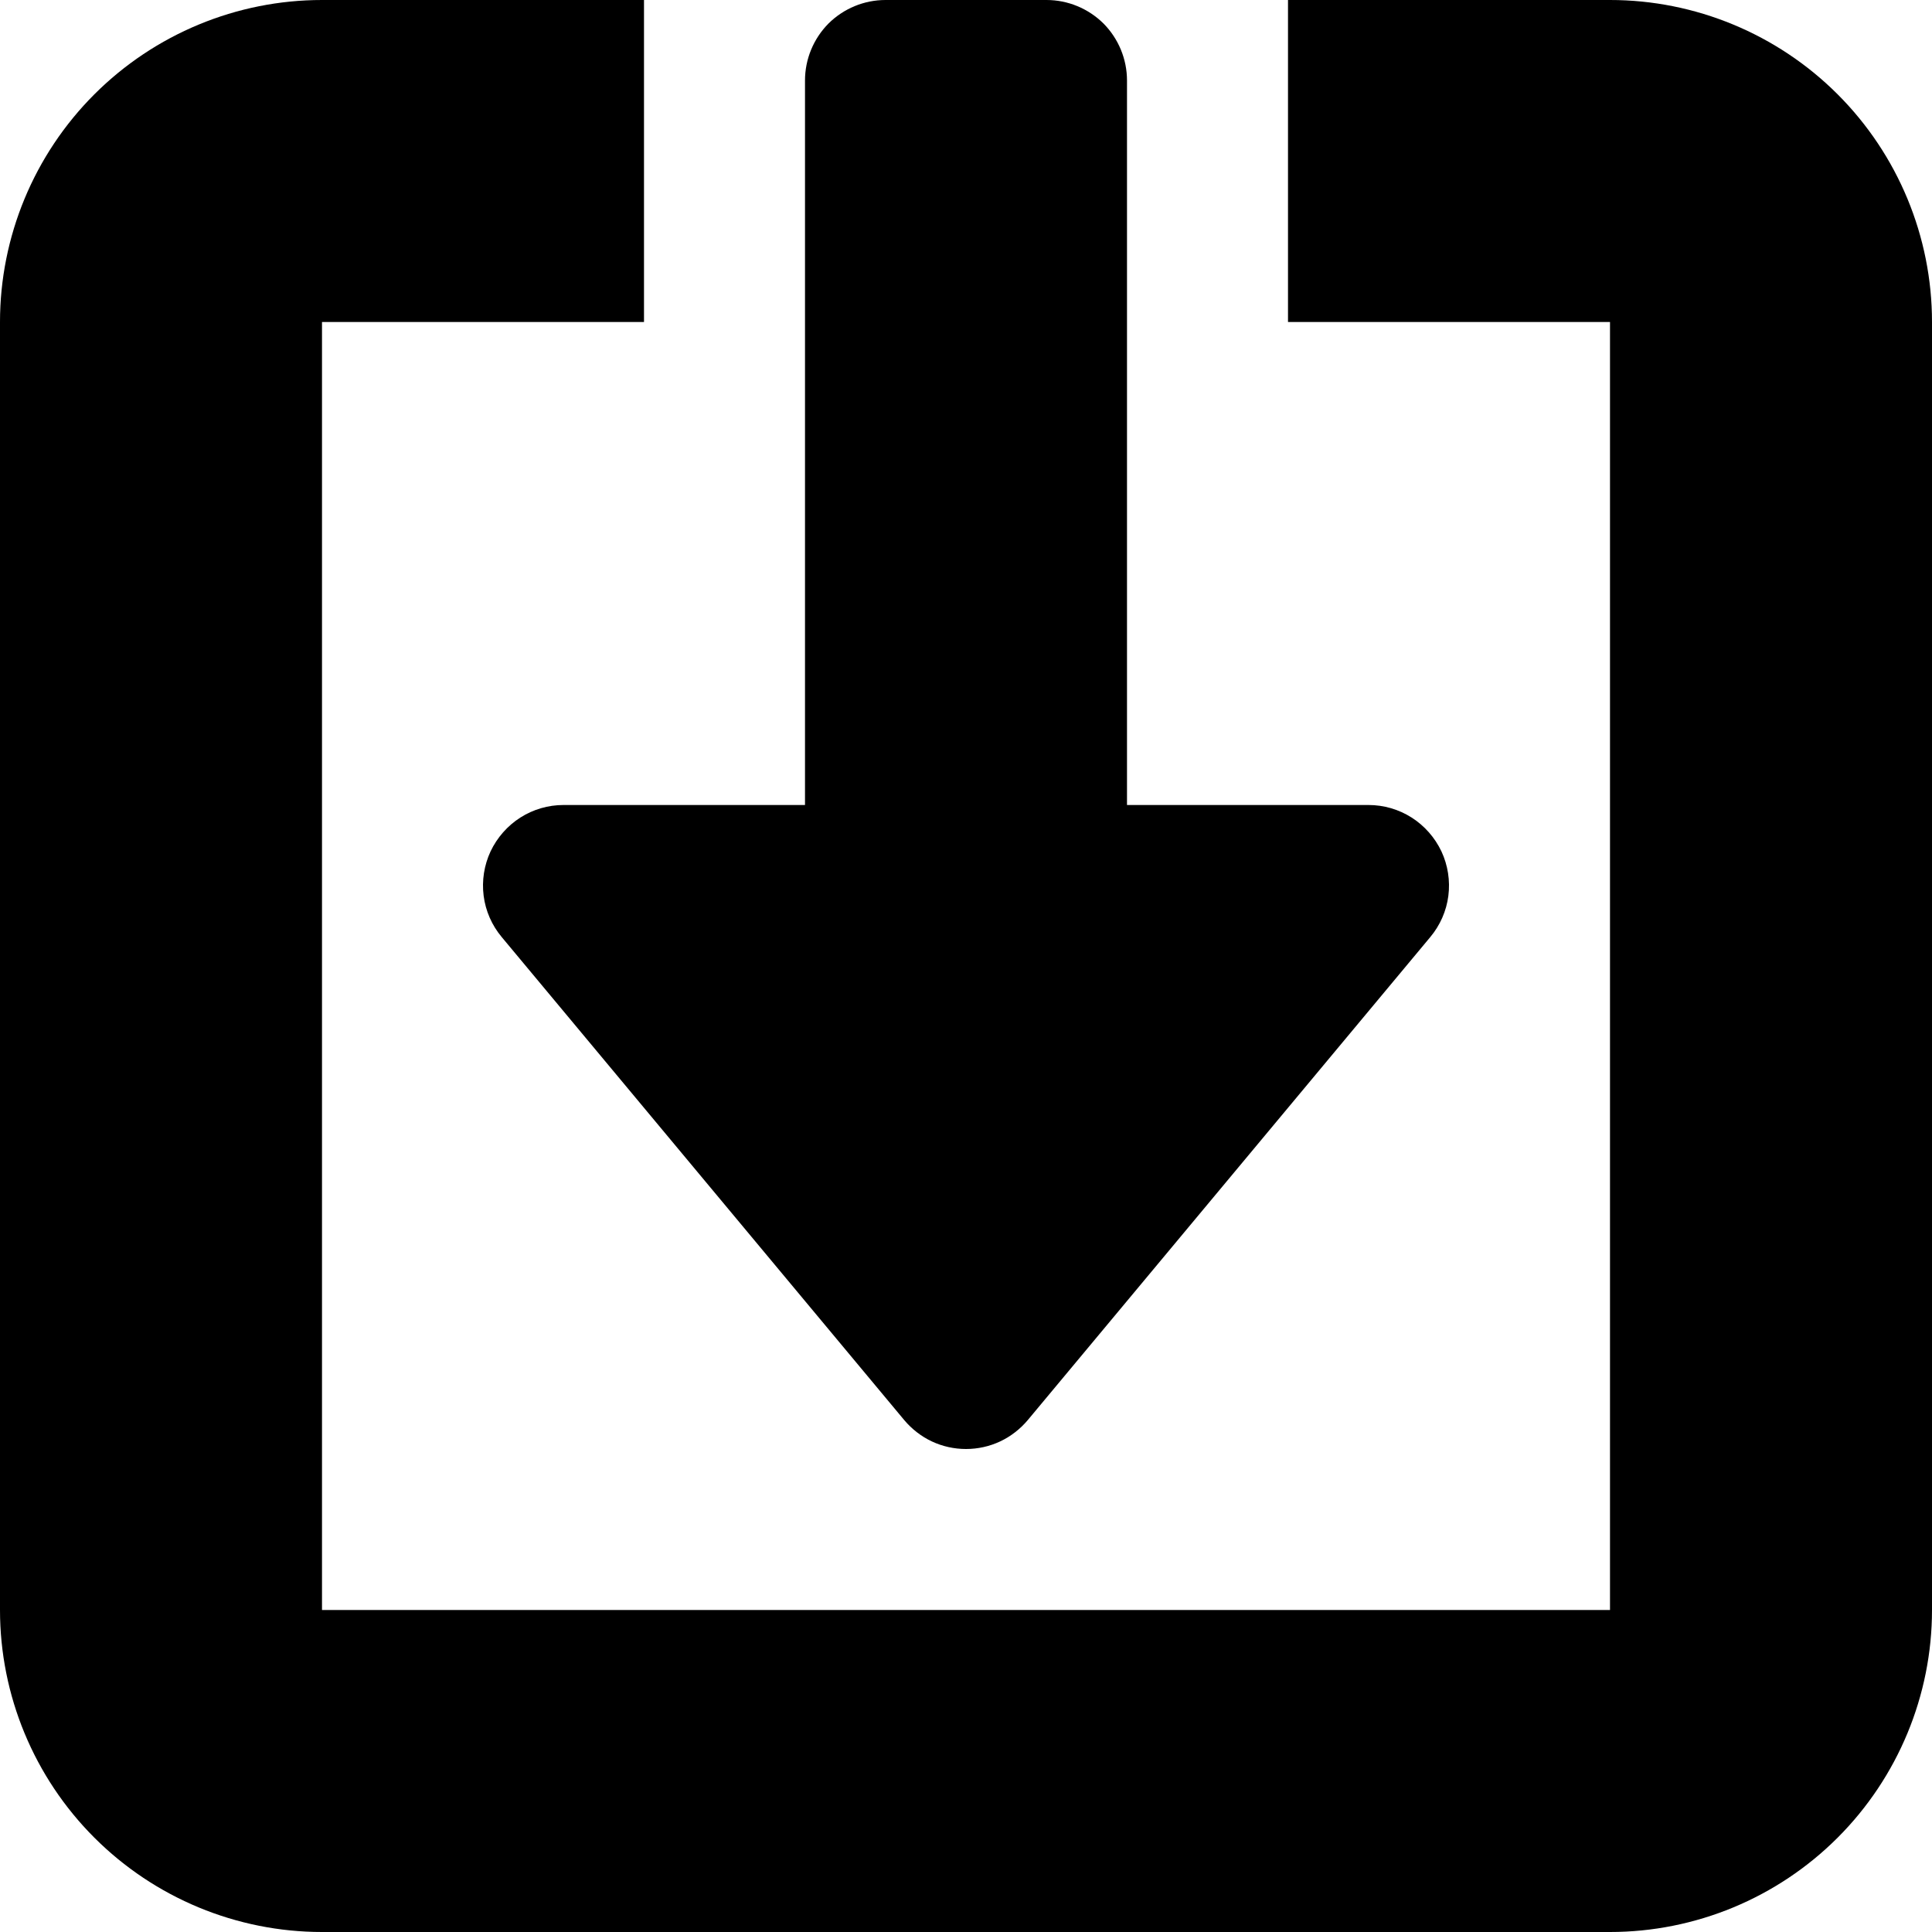 <svg width="12" height="12" viewBox="0 0 12 12" fill="none" xmlns="http://www.w3.org/2000/svg">
    <path
        d="M10 0H8V2H10V10H2V2H4V0H2C1.47 0 0.961 0.211 0.586 0.586C0.211 0.961 0 1.47 0 2V10C0 10.53 0.211 11.039 0.586 11.414C0.961 11.789 1.47 12 2 12H10C10.53 12 11.039 11.789 11.414 11.414C11.789 11.039 12 10.53 12 10V2C12 1.47 11.789 0.961 11.414 0.586C11.039 0.211 10.53 0 10 0Z"
        fill="currentColor" />
    <path
        d="M6.5 0H5.5C5.367 0 5.24 0.053 5.146 0.146C5.053 0.24 5 0.367 5 0.5V5H3.5C3.405 5 3.312 5.027 3.232 5.078C3.152 5.129 3.088 5.202 3.047 5.288C3.007 5.374 2.992 5.47 3.004 5.564C3.016 5.658 3.055 5.747 3.116 5.82L5.616 8.82C5.663 8.876 5.722 8.922 5.788 8.953C5.854 8.984 5.927 9 6 9C6.073 9 6.146 8.984 6.212 8.953C6.278 8.922 6.337 8.876 6.384 8.82L8.884 5.82C8.945 5.747 8.984 5.658 8.996 5.564C9.008 5.47 8.993 5.374 8.953 5.288C8.912 5.202 8.848 5.129 8.768 5.078C8.688 5.027 8.595 5 8.5 5H7V0.5C7 0.367 6.947 0.24 6.854 0.146C6.76 0.053 6.633 0 6.5 0Z"
        fill="currentColor" />
</svg>